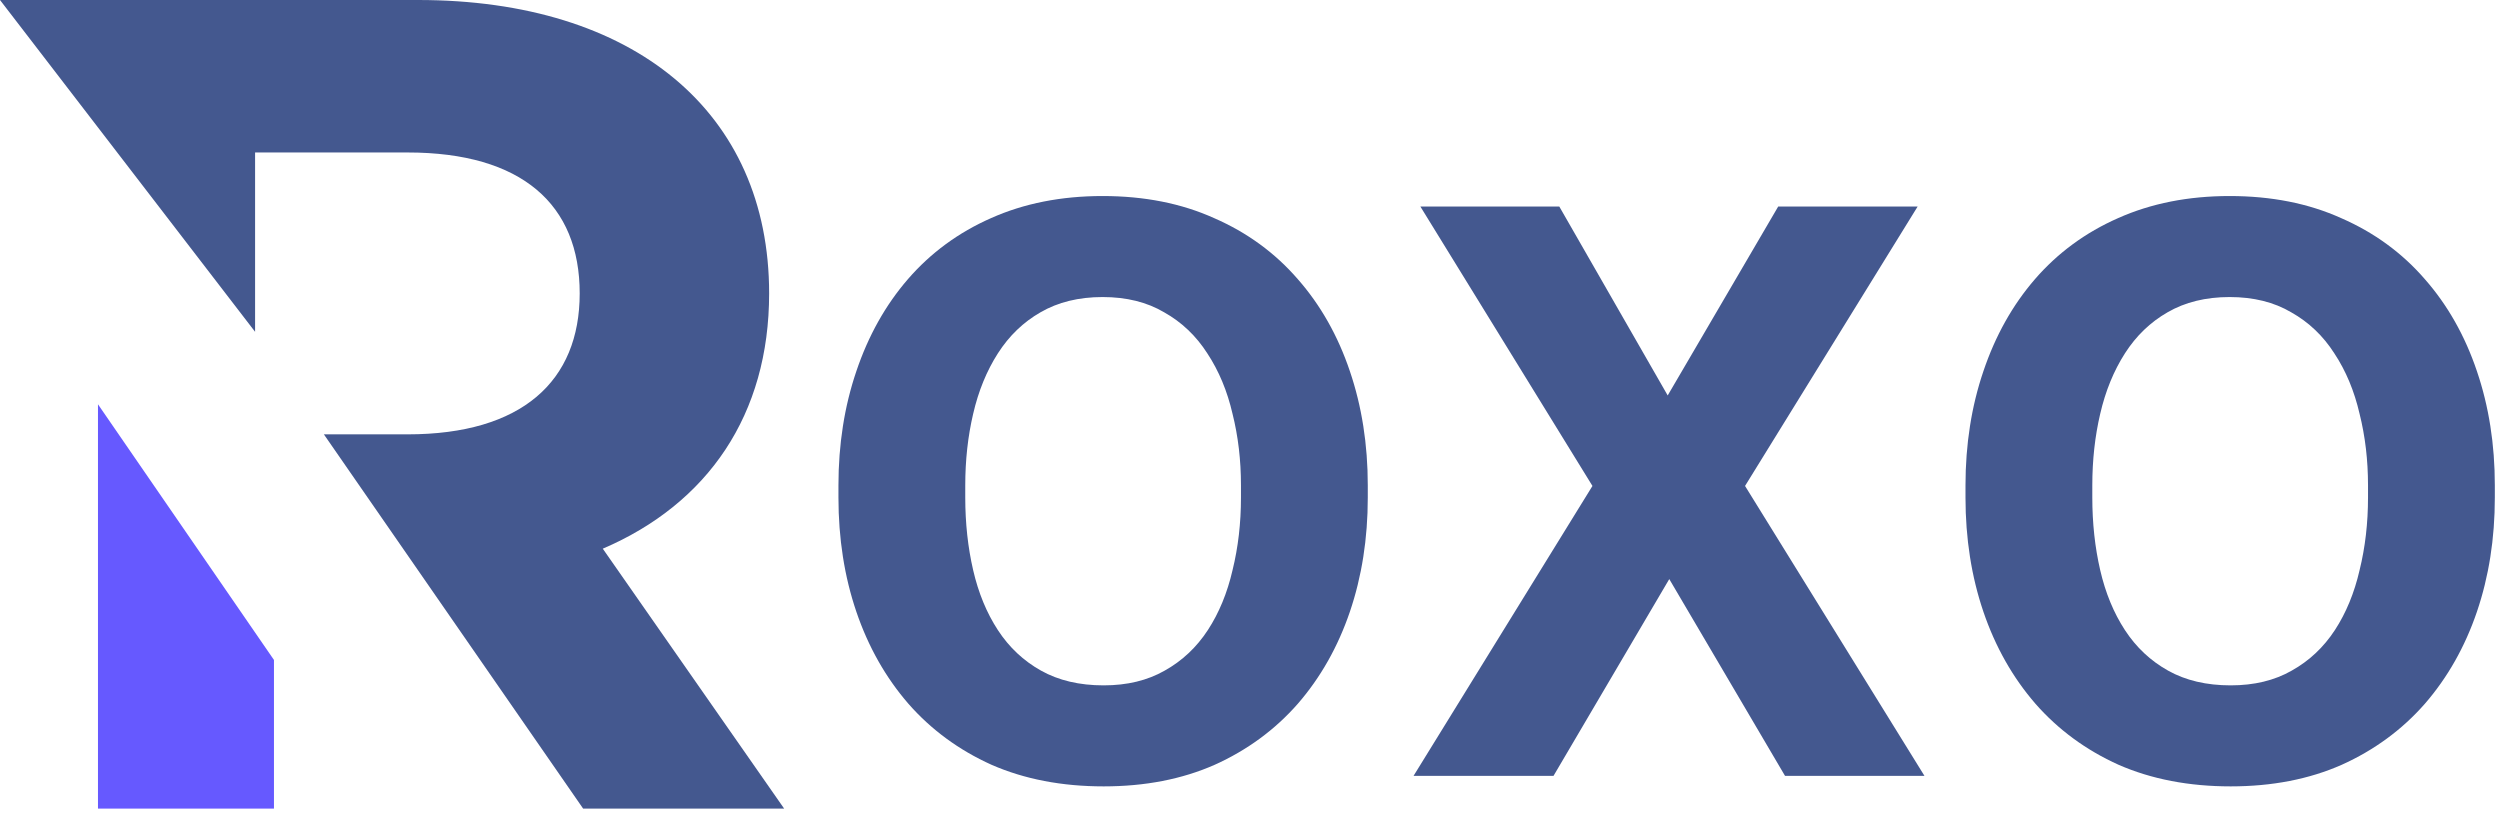 <svg width="116" height="38" viewBox="0 0 116 38" fill="none" xmlns="http://www.w3.org/2000/svg">
<path d="M38.904 23.085V22.523C38.904 20.619 39.181 18.853 39.734 17.226C40.288 15.582 41.085 14.158 42.127 12.953C43.185 11.732 44.471 10.788 45.984 10.121C47.514 9.438 49.24 9.096 51.16 9.096C53.097 9.096 54.822 9.438 56.336 10.121C57.866 10.788 59.16 11.732 60.218 12.953C61.276 14.158 62.081 15.582 62.635 17.226C63.188 18.853 63.465 20.619 63.465 22.523V23.085C63.465 24.989 63.188 26.755 62.635 28.383C62.081 30.01 61.276 31.435 60.218 32.655C59.16 33.86 57.874 34.804 56.36 35.487C54.847 36.155 53.13 36.488 51.209 36.488C49.272 36.488 47.539 36.155 46.009 35.487C44.495 34.804 43.209 33.86 42.151 32.655C41.093 31.435 40.288 30.01 39.734 28.383C39.181 26.755 38.904 24.989 38.904 23.085ZM44.788 22.523V23.085C44.788 24.273 44.91 25.396 45.154 26.454C45.398 27.512 45.781 28.44 46.302 29.237C46.823 30.035 47.49 30.662 48.304 31.117C49.117 31.573 50.086 31.801 51.209 31.801C52.3 31.801 53.243 31.573 54.041 31.117C54.855 30.662 55.522 30.035 56.043 29.237C56.564 28.44 56.946 27.512 57.19 26.454C57.451 25.396 57.581 24.273 57.581 23.085V22.523C57.581 21.352 57.451 20.245 57.19 19.203C56.946 18.145 56.556 17.209 56.019 16.395C55.498 15.582 54.83 14.947 54.017 14.491C53.219 14.019 52.267 13.783 51.16 13.783C50.053 13.783 49.093 14.019 48.279 14.491C47.482 14.947 46.823 15.582 46.302 16.395C45.781 17.209 45.398 18.145 45.154 19.203C44.91 20.245 44.788 21.352 44.788 22.523ZM72.352 9.584L77.381 18.349L82.508 9.584H88.978L80.97 22.548L89.295 36H82.825L77.454 26.869L72.083 36H65.589L73.89 22.548L65.906 9.584H72.352ZM91.199 23.085V22.523C91.199 20.619 91.476 18.853 92.029 17.226C92.583 15.582 93.38 14.158 94.422 12.953C95.48 11.732 96.766 10.788 98.279 10.121C99.809 9.438 101.535 9.096 103.455 9.096C105.392 9.096 107.117 9.438 108.631 10.121C110.161 10.788 111.455 11.732 112.513 12.953C113.571 14.158 114.376 15.582 114.93 17.226C115.483 18.853 115.76 20.619 115.76 22.523V23.085C115.76 24.989 115.483 26.755 114.93 28.383C114.376 30.01 113.571 31.435 112.513 32.655C111.455 33.86 110.169 34.804 108.655 35.487C107.142 36.155 105.424 36.488 103.504 36.488C101.567 36.488 99.834 36.155 98.304 35.487C96.79 34.804 95.504 33.86 94.446 32.655C93.388 31.435 92.583 30.01 92.029 28.383C91.476 26.755 91.199 24.989 91.199 23.085ZM97.083 22.523V23.085C97.083 24.273 97.205 25.396 97.449 26.454C97.693 27.512 98.076 28.44 98.597 29.237C99.118 30.035 99.785 30.662 100.599 31.117C101.412 31.573 102.381 31.801 103.504 31.801C104.594 31.801 105.538 31.573 106.336 31.117C107.15 30.662 107.817 30.035 108.338 29.237C108.859 28.44 109.241 27.512 109.485 26.454C109.746 25.396 109.876 24.273 109.876 23.085V22.523C109.876 21.352 109.746 20.245 109.485 19.203C109.241 18.145 108.851 17.209 108.313 16.395C107.793 15.582 107.125 14.947 106.312 14.491C105.514 14.019 104.562 13.783 103.455 13.783C102.348 13.783 101.388 14.019 100.574 14.491C99.777 14.947 99.118 15.582 98.597 16.395C98.076 17.209 97.693 18.145 97.449 19.203C97.205 20.245 97.083 21.352 97.083 22.523Z" fill="#44588F"/>
<path d="M4.546 18.759V37.519H12.712V30.622L4.546 18.759Z" fill="#6659FF"/>
<path d="M27.969 25.459C32.847 23.369 35.688 19.242 35.688 13.614C35.688 5.199 29.417 0 19.394 0H0L11.836 15.396V7.075H18.912C24.217 7.075 26.898 9.487 26.898 13.614C26.898 17.688 24.217 20.154 18.912 20.154H15.028L27.058 37.52H36.385L27.969 25.459Z" fill="#44588F"/>
</svg>